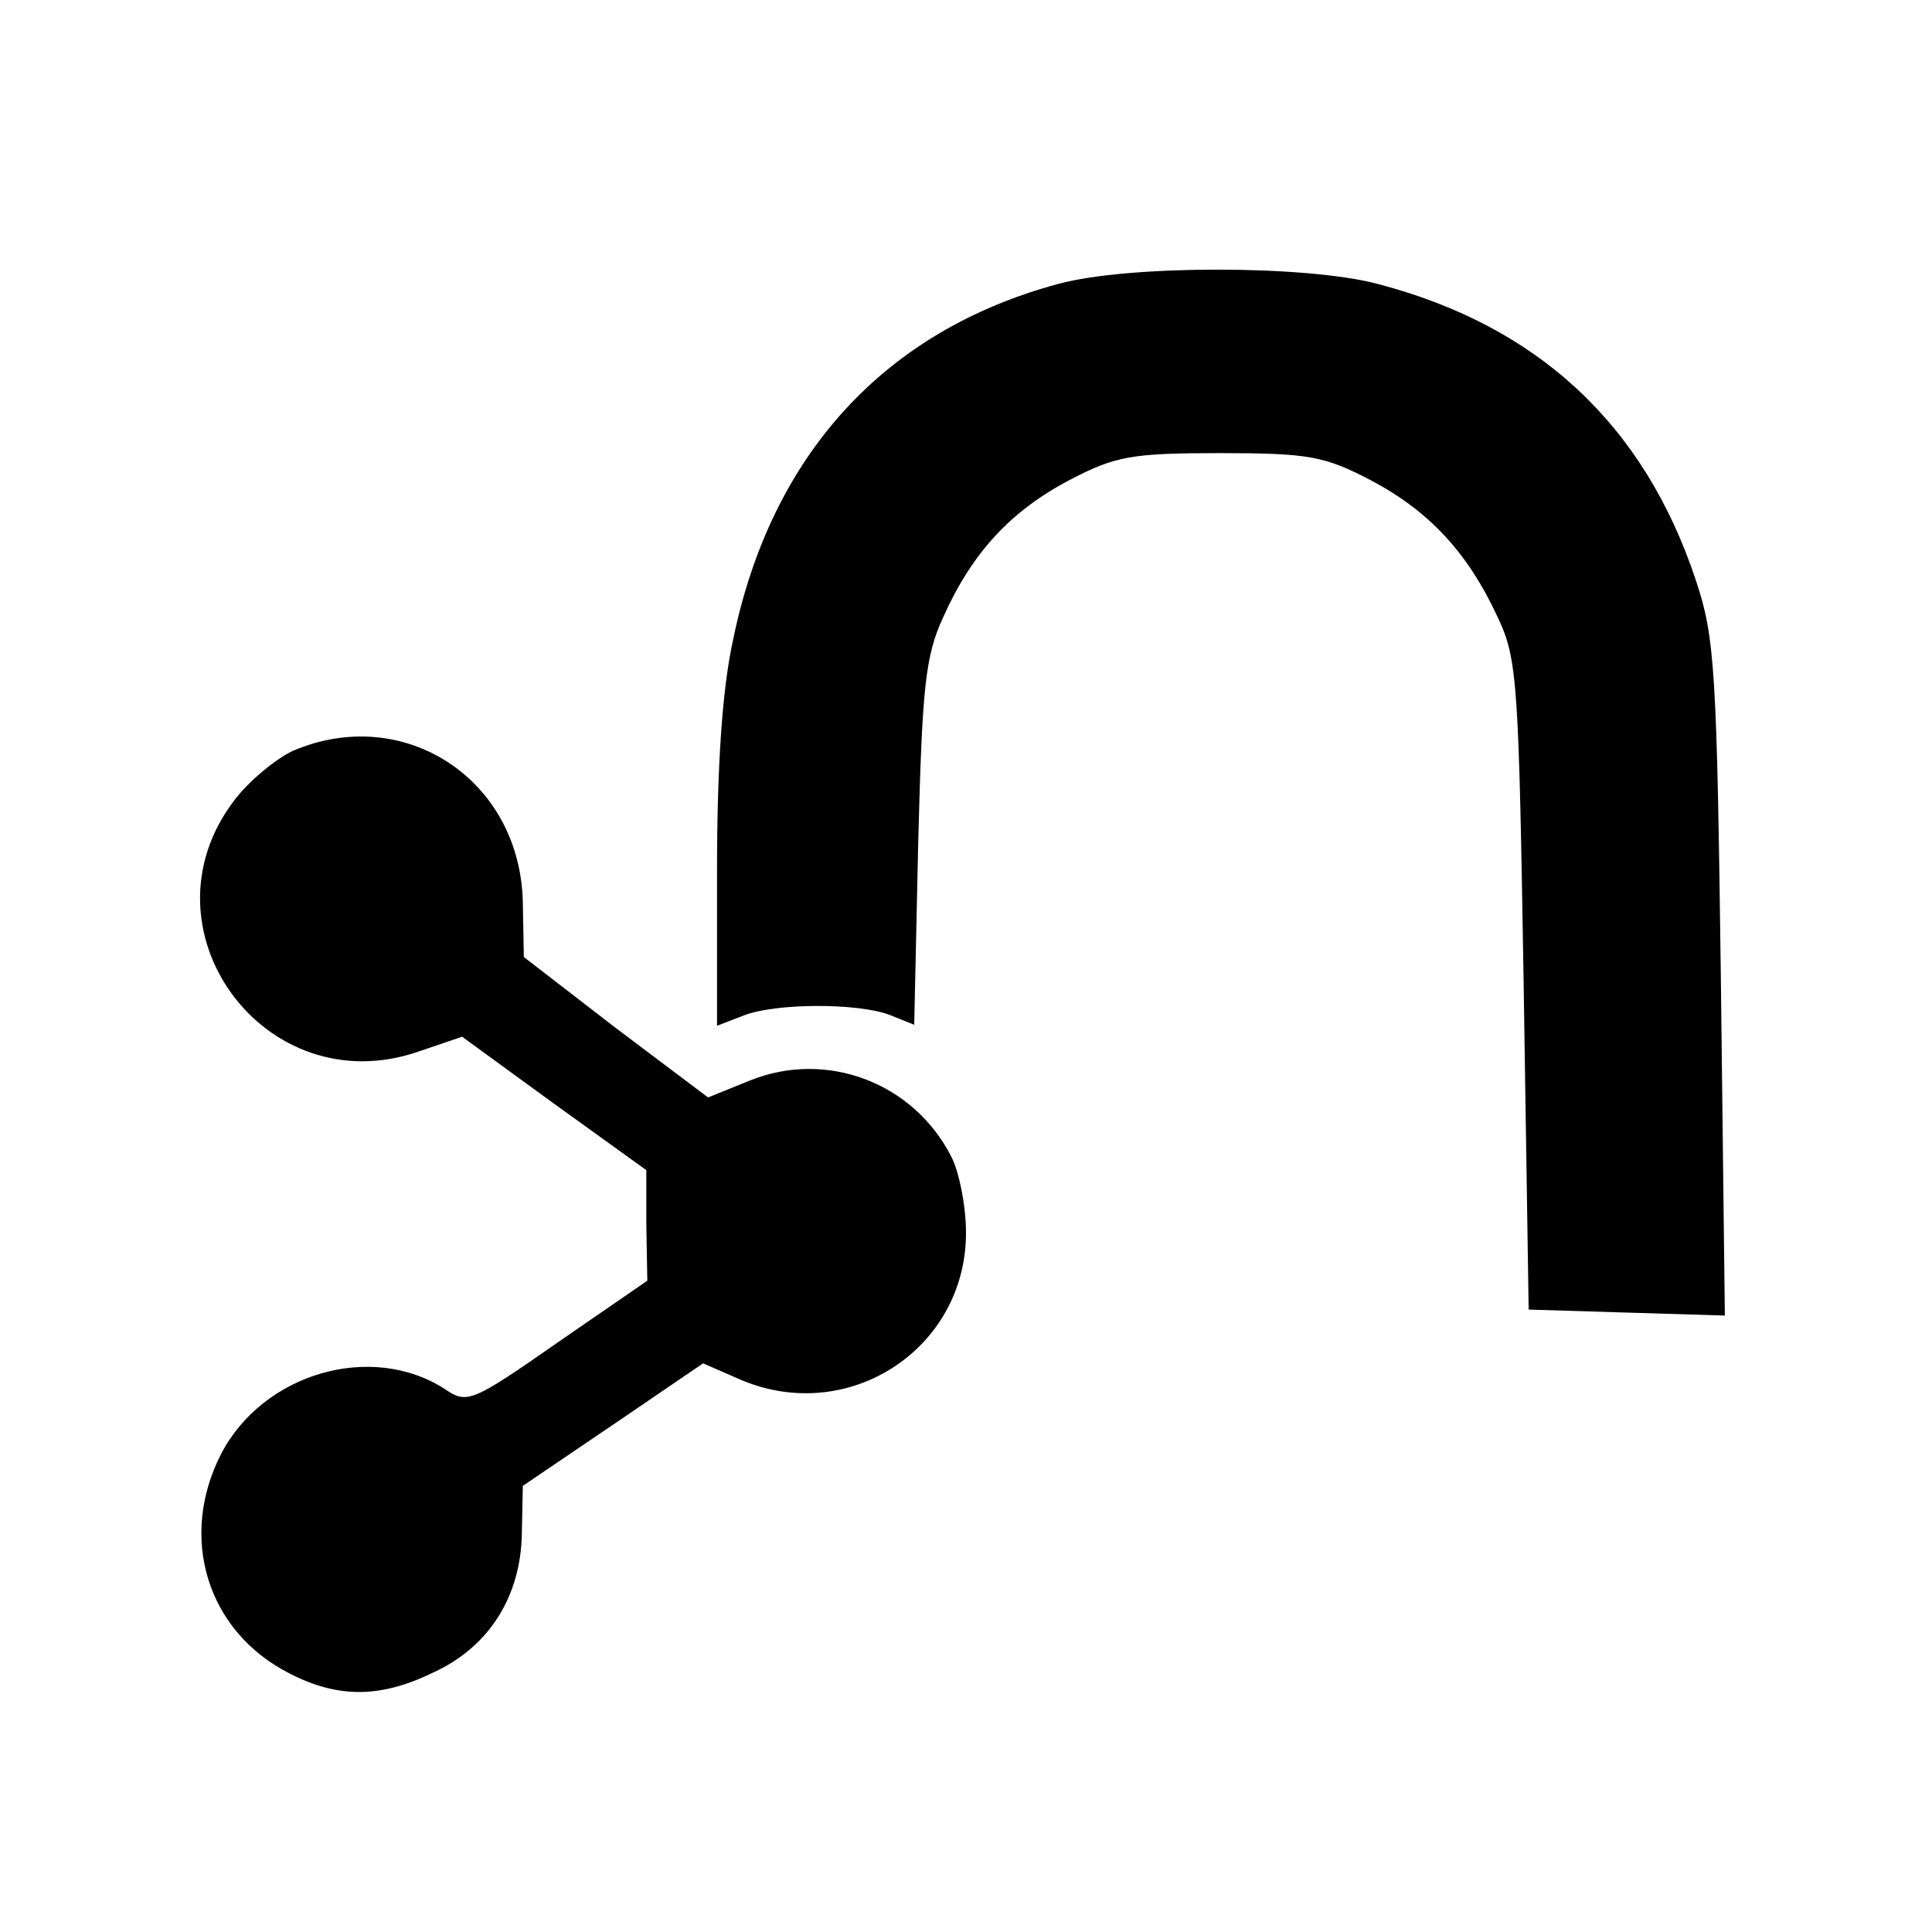 <?xml version="1.0" standalone="no"?>
<!DOCTYPE svg PUBLIC "-//W3C//DTD SVG 20010904//EN"
 "http://www.w3.org/TR/2001/REC-SVG-20010904/DTD/svg10.dtd">
<svg version="1.0" xmlns="http://www.w3.org/2000/svg"
 width="194pt" height="194pt" viewBox="0 0 194 194"
 preserveAspectRatio="xMidYMid meet">

<g transform="translate(0,194) scale(0.1,-0.1)"
fill="#000000" stroke="none">
<path d="M1063 1655 c-175 -47 -289 -172 -327 -358 -11 -50 -16 -129 -16 -231
l0 -156 26 10 c32 13 115 13 147 1 l25 -10 4 182 c4 157 7 188 25 227 29 65
68 107 127 138 46 24 62 27 151 27 89 0 105 -3 151 -27 59 -31 98 -73 128
-138 20 -42 21 -67 26 -370 l5 -325 98 -3 99 -3 -4 338 c-4 310 -6 343 -25
400 -52 157 -159 256 -320 298 -72 19 -250 19 -320 0z"/>
<path d="M294 1186 c-17 -8 -44 -30 -59 -50 -98 -129 31 -305 185 -252 l44 15
92 -67 93 -67 0 -55 1 -56 -90 -62 c-86 -60 -91 -62 -113 -47 -74 48 -183 16
-225 -65 -43 -84 -14 -178 68 -220 50 -26 93 -25 146 1 56 26 87 77 88 139 l1
48 90 61 91 62 39 -17 c108 -45 225 32 225 148 0 27 -7 62 -15 77 -38 74 -125
107 -202 76 l-42 -17 -93 70 -92 71 -1 54 c-2 124 -119 201 -231 153z"/>
</g>
</svg>
